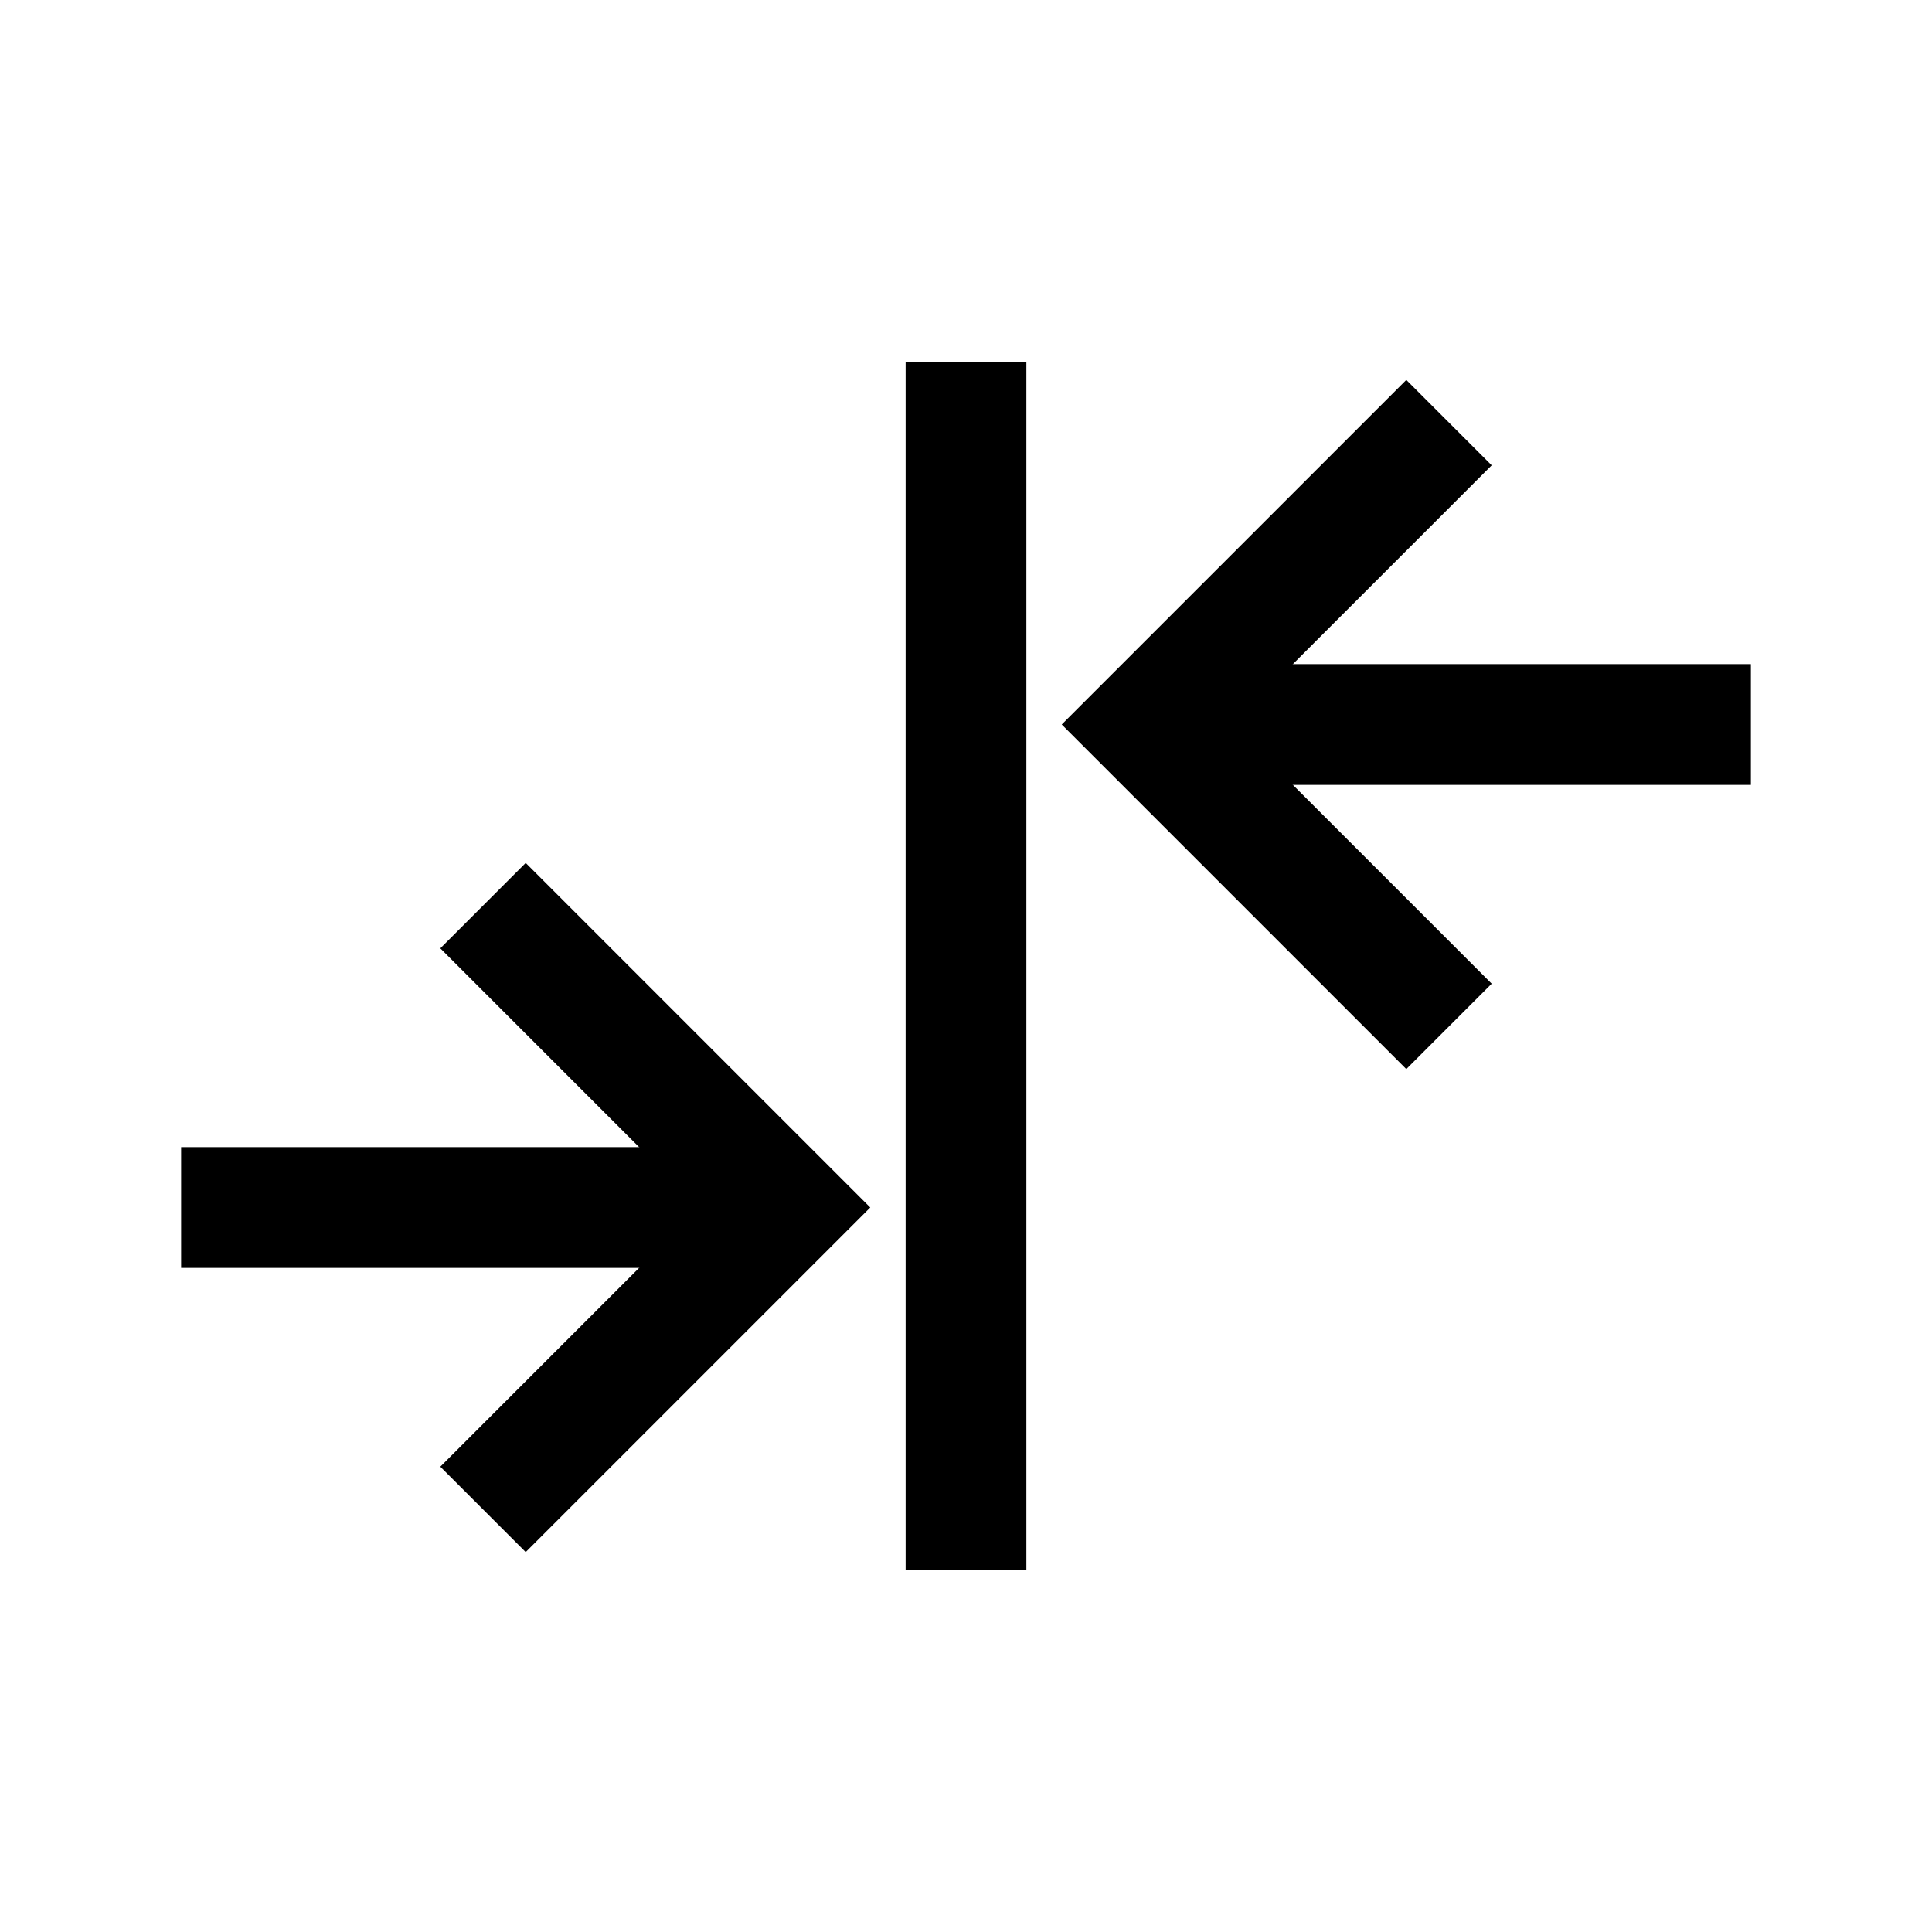 <svg xmlns="http://www.w3.org/2000/svg" width="512" height="512" viewBox="0 0 512 512">
  <title>min</title>
  <line x1="48" y1="320" x2="208" y2="320" fill="none" stroke="#000" stroke-linecap="butt" stroke-linejoin="miter" stroke-width="32"/>
  <polyline points="128 240 208 320 128 400" fill="none" stroke="#000" stroke-linecap="butt" stroke-linejoin="miter" stroke-width="32"/>
  <line x1="464" y1="192" x2="304" y2="192" fill="none" stroke="#000" stroke-linecap="butt" stroke-linejoin="miter" stroke-width="32"/>
  <polyline points="384 112 304 192 384 272" fill="none" stroke="#000" stroke-linecap="butt" stroke-linejoin="miter" stroke-width="32"/>
  <line x1="256" y1="416" x2="256" y2="96" fill="none" stroke="#000" stroke-linecap="butt" stroke-linejoin="miter" stroke-width="32"/>
</svg>
